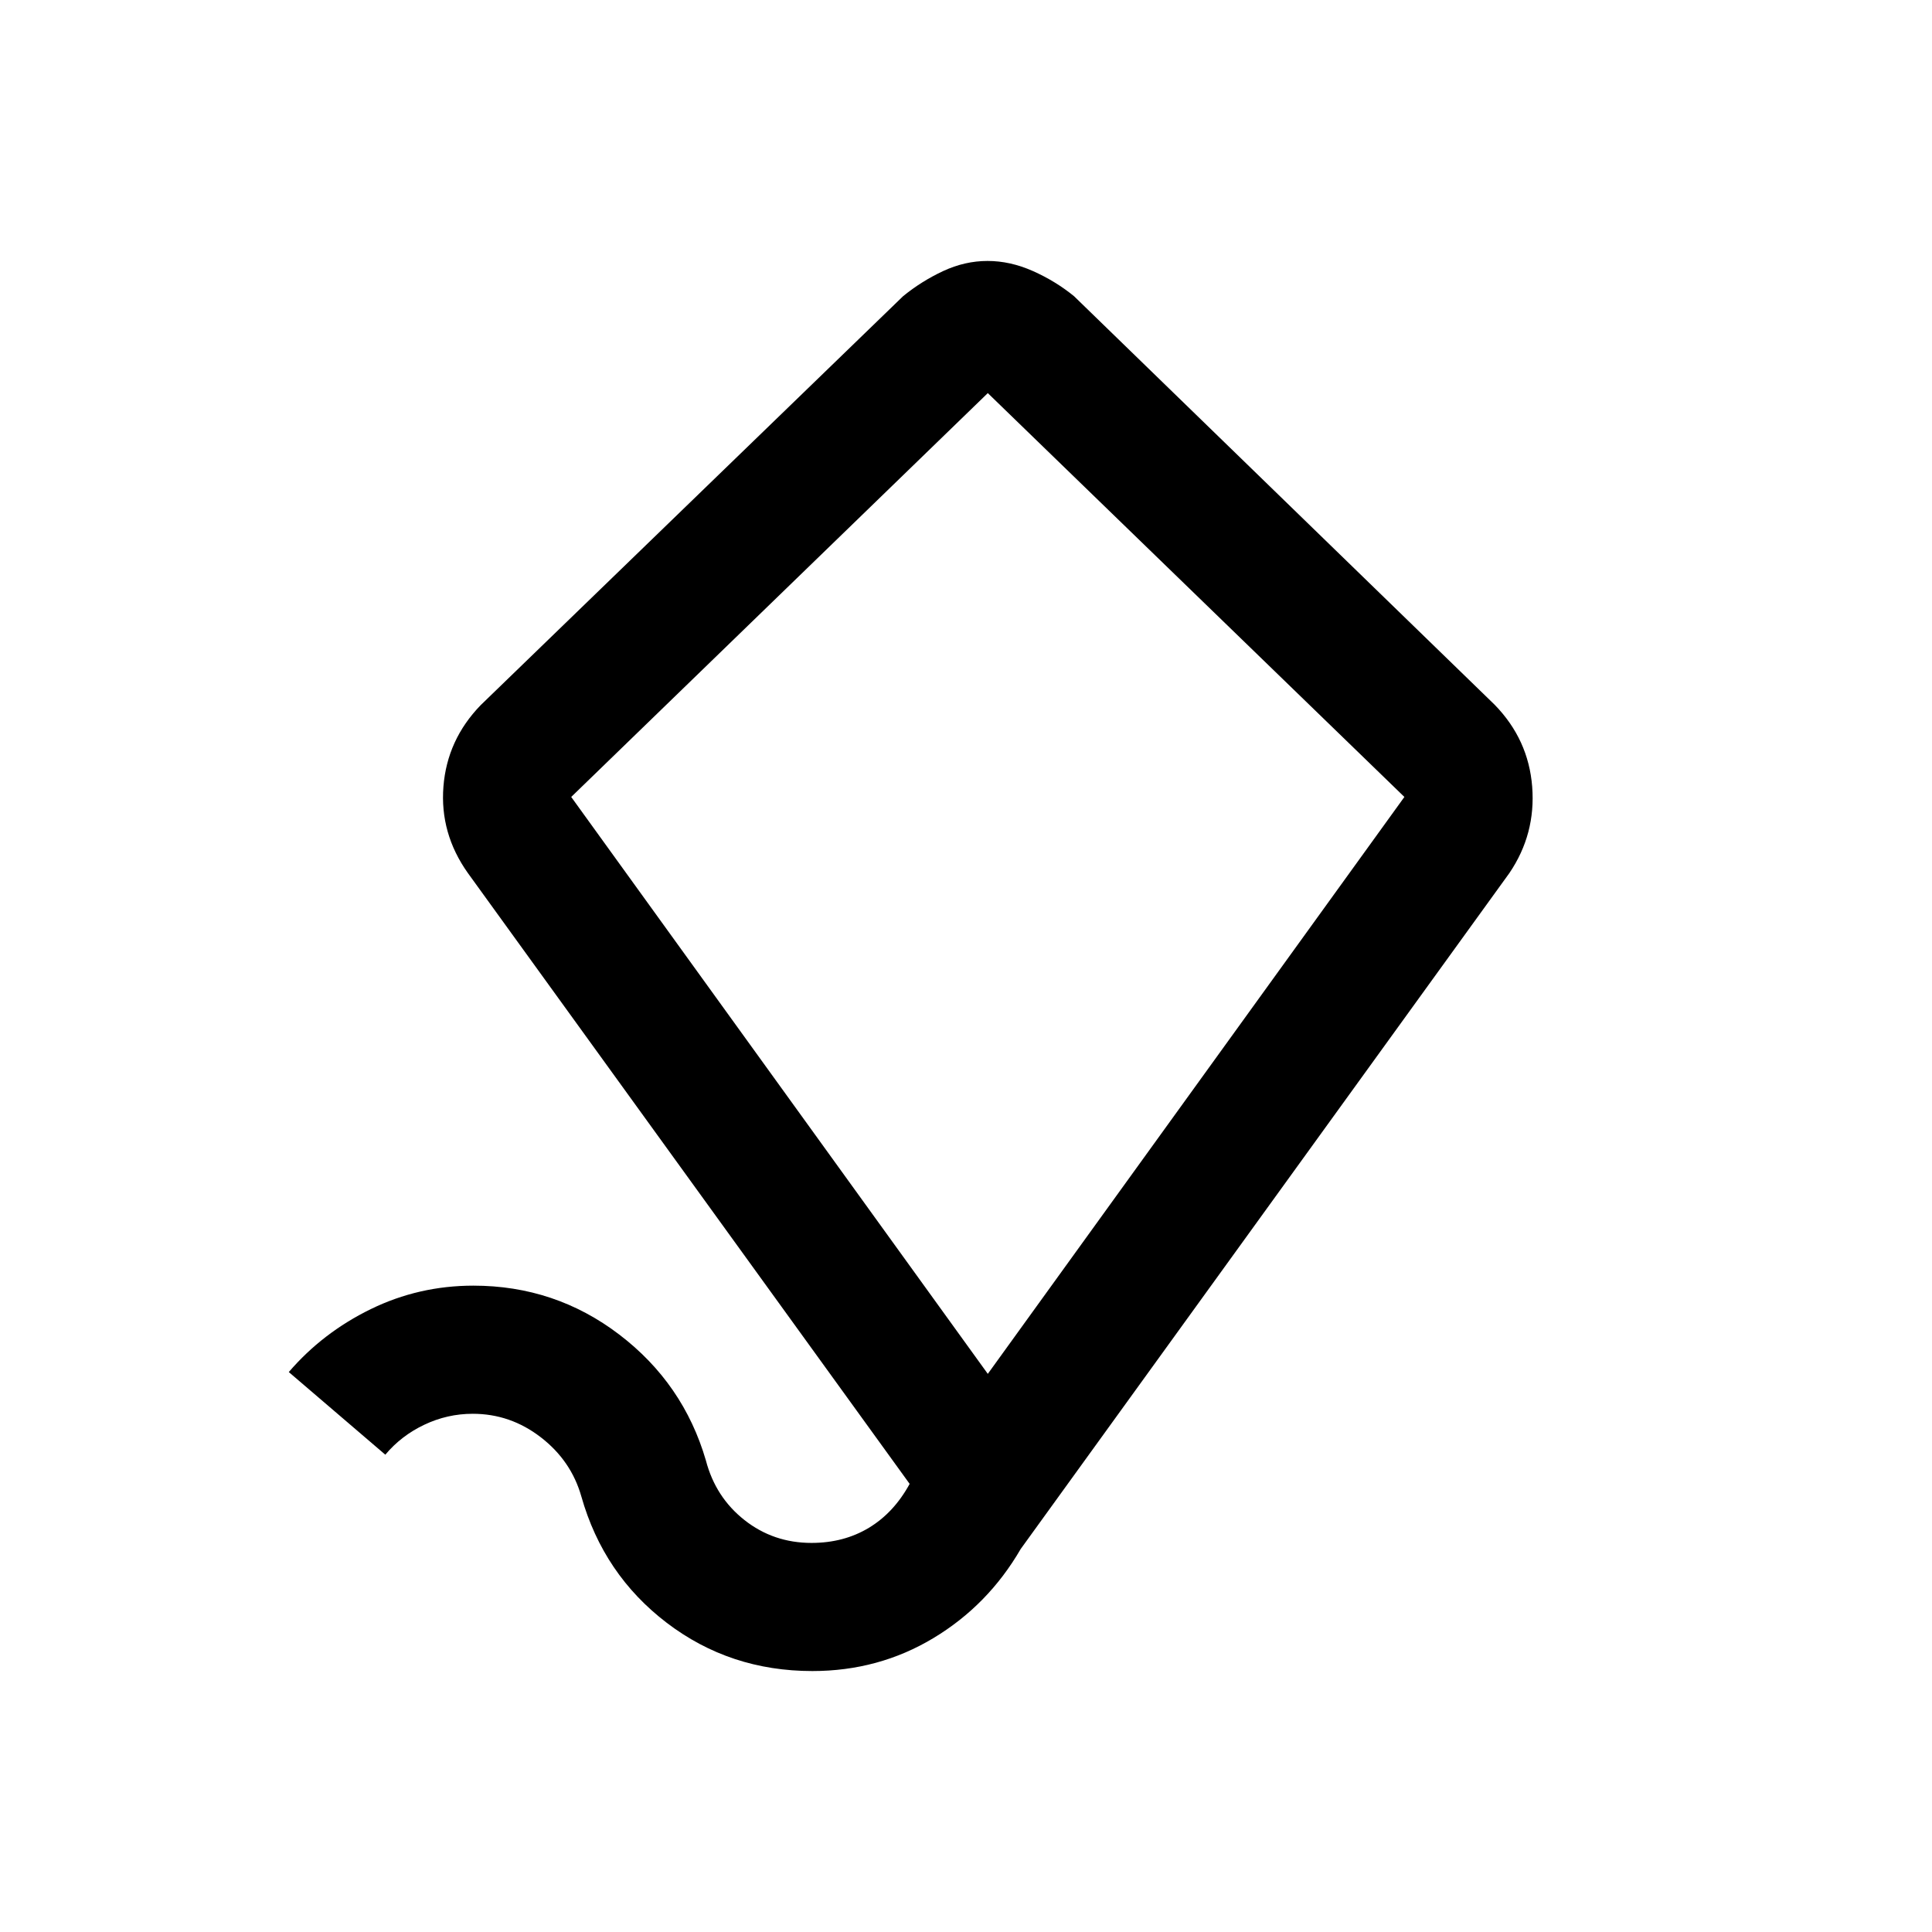 <svg xmlns="http://www.w3.org/2000/svg" height="40" viewBox="0 -960 960 960" width="40"><path d="m490.833-277.333 207-286.667-207-200.667-207 200.667 207 286.667Zm-87.166 147.666q-40.967 0-72.385-23.984-31.418-23.985-42.406-62.743-5.043-17.773-20.165-29.439Q253.588-257.5 234.92-257.5q-12.623 0-24.097 5.45-11.475 5.45-19.356 14.883L143.5-278.233q16.833-19.6 40.73-31.267 23.896-11.667 50.979-11.667 40.624 0 72.508 24.31 31.884 24.311 43.043 62.569 4.786 18.272 19.182 29.613 14.395 11.342 33.292 11.342 16.048 0 28.49-7.5 12.443-7.5 20.276-21.834l-219.5-303.5q-14-19.683-12.16-42.99 1.84-23.306 18.532-40.486l209.88-203.19q9.198-7.5 19.951-12.5t22.006-5q11.253 0 22.506 5t20.452 12.5l209 203q16.833 17.25 18.666 40.744 1.834 23.494-11.333 42.922l-242.822 335.85q-16.214 27.957-43.418 44.304-27.204 16.346-60.093 16.346Zm87.166-391.5Z"/></svg>